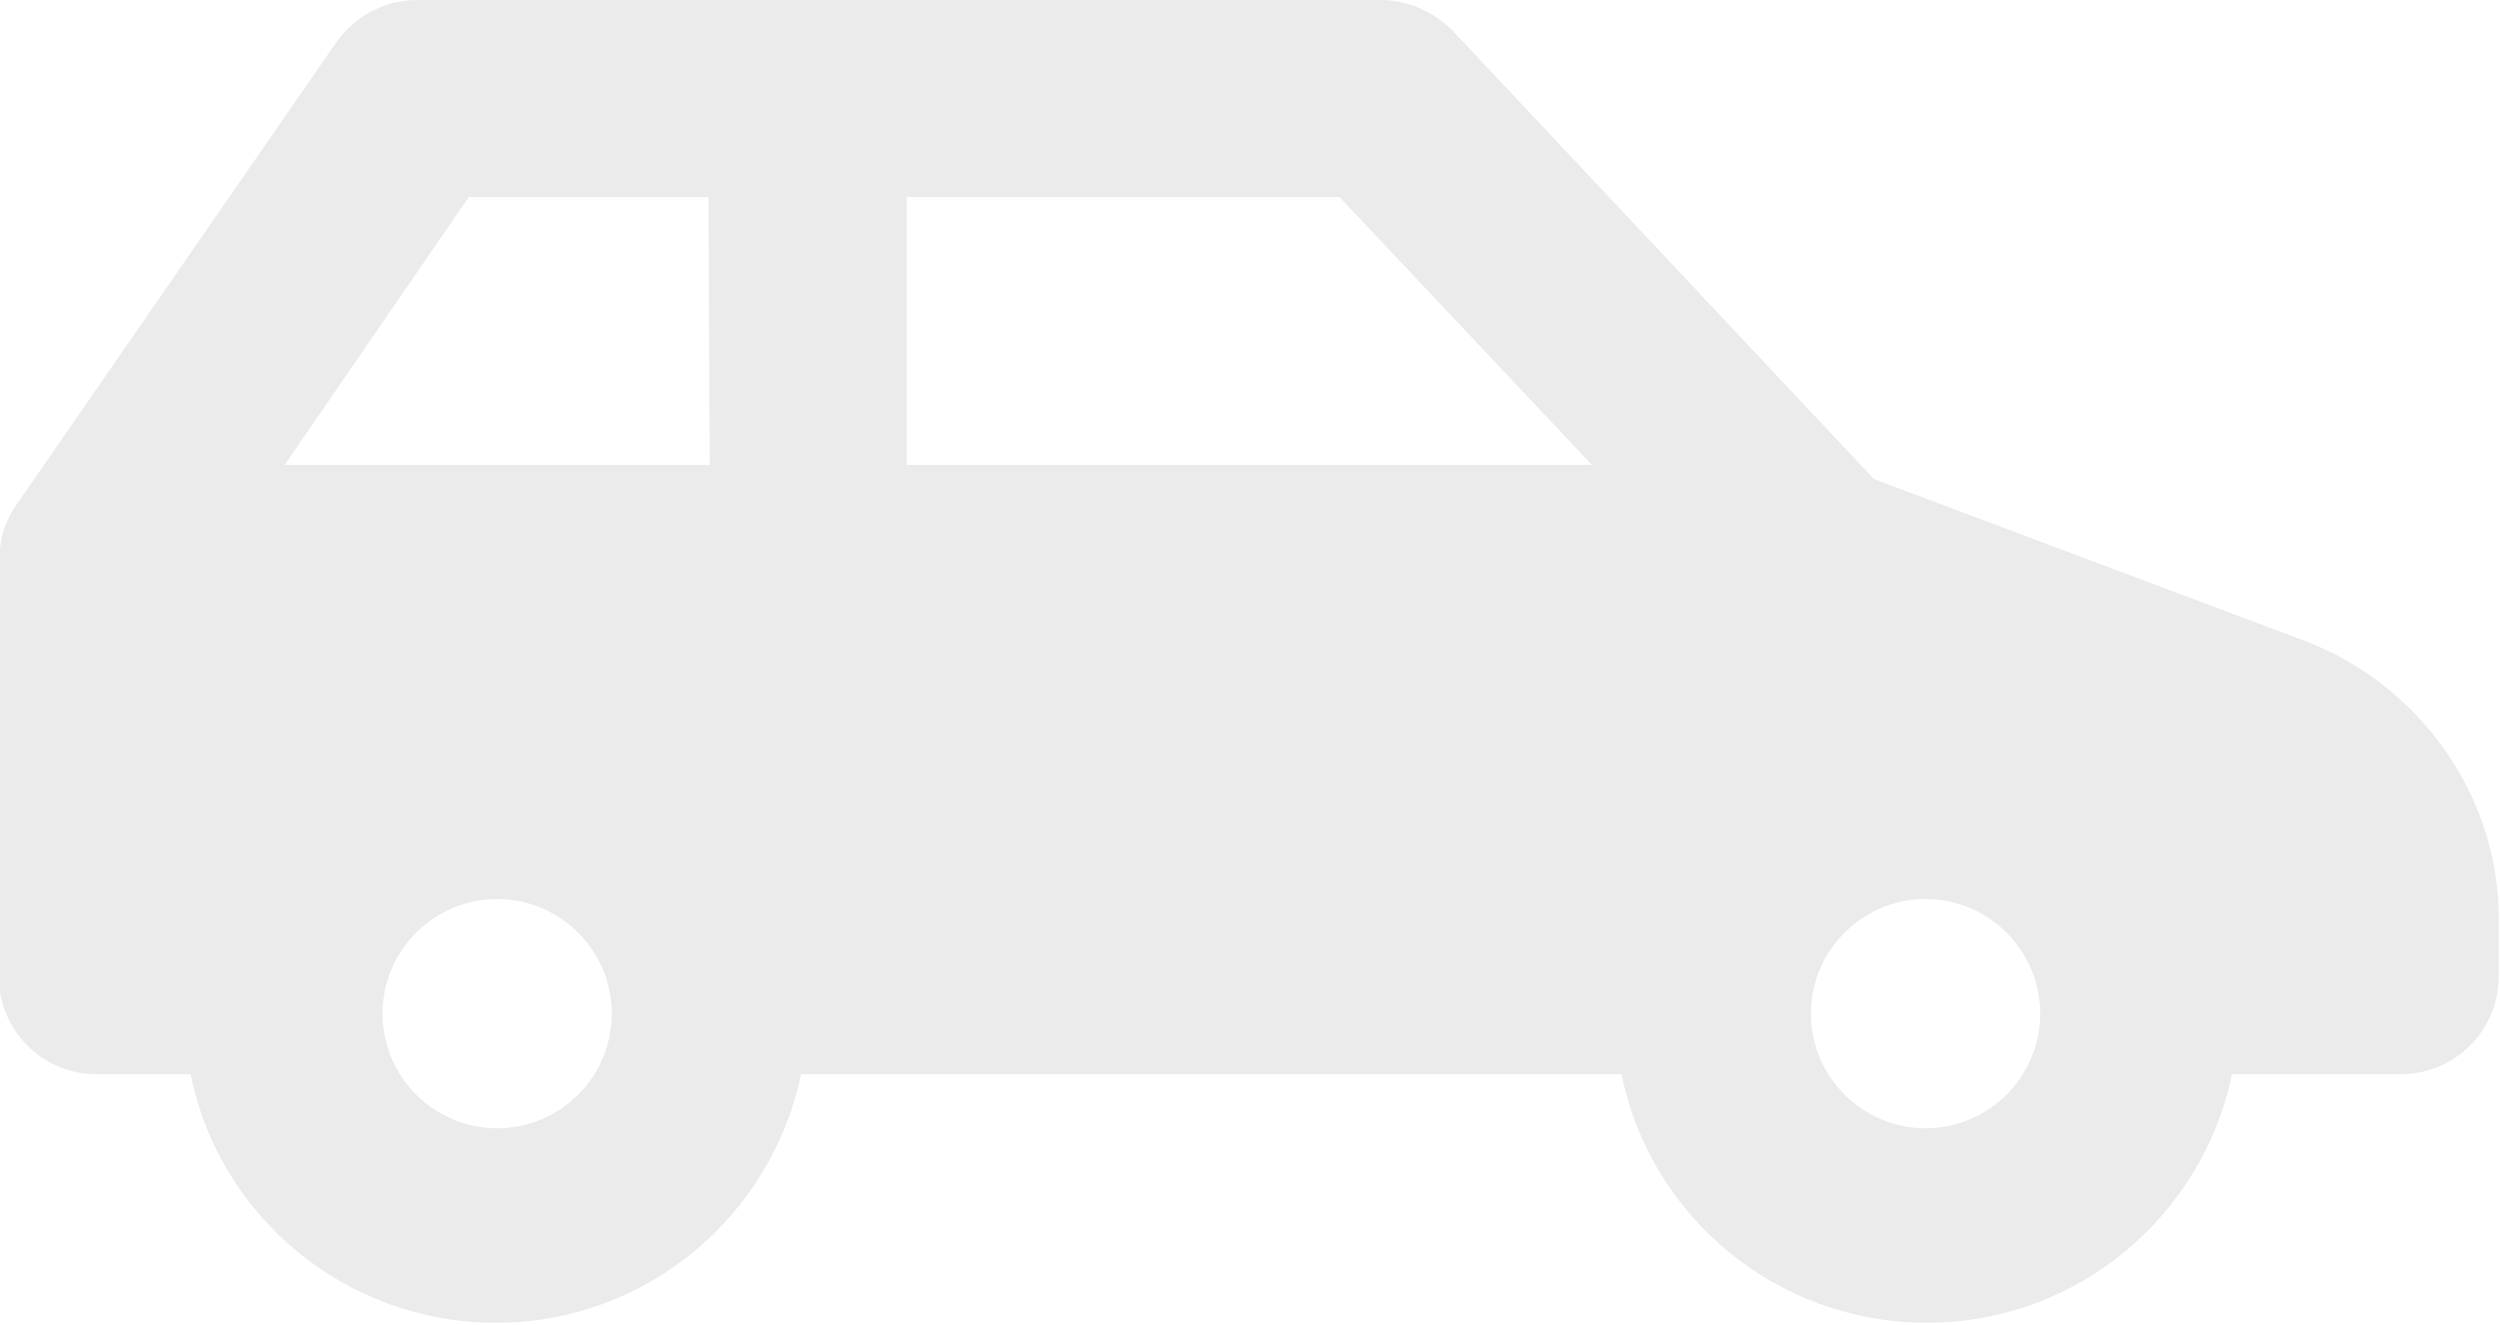 <?xml version="1.0" encoding="utf-8"?>
<!-- Generator: Adobe Illustrator 19.0.0, SVG Export Plug-In . SVG Version: 6.00 Build 0)  -->
<svg version="1.1" id="Capa_1" xmlns="http://www.w3.org/2000/svg" xmlns:xlink="http://www.w3.org/1999/xlink" x="0px" y="0px"
	 viewBox="-884.6 42.9 194.1 102.9" style="enable-background:new -884.6 42.9 194.1 102.9;" xml:space="preserve">
<style type="text/css">
	.st0{fill:#27933A;}
	.st1{opacity:0.1;}
	.st2{fill:#333333;}
</style>
<g>
	<g>
		<path class="st0" d="M-491.3,197.7l-33.3-12.5l-32.7-34.8c-1.5-1.5-3.5-2.4-5.6-2.4h-74.8c-2.5,0-4.8,1.2-6.3,3.3l-24.9,36
			c0,0,0,0,0,0c-0.4,0.6-0.7,1.2-0.9,1.8c-0.1,0.2-0.4,1.8-0.4,2.4c0,0,0,0.1,0,0.1v32.2c0,4.2,3.4,7.6,7.6,7.6h0h7.3
			c2.2,11,12,19.3,23.7,19.3c11.7,0,21.4-8.3,23.7-19.3h63.7c2.2,11,12,19.3,23.7,19.3c11.7,0,21.4-8.3,23.7-19.3h13.1
			c4.2,0,7.6-3.4,7.6-7.6v-4.3C-476,209.9-482.2,201.1-491.3,197.7z M-631.5,235.6c-4.9,0-8.9-4-8.9-8.9c0-4.9,4-8.9,8.9-8.9
			c4.9,0,8.9,4,8.9,8.9C-622.6,231.7-626.6,235.6-631.5,235.6z M-615,184.1h-33l14.3-20.8h18.6L-615,184.1L-615,184.1z
			 M-599.7,184.1v-20.8h33.6l19.6,20.8H-599.7z M-520.6,235.6c-4.9,0-8.9-4-8.9-8.9c0-4.9,4-8.9,8.9-8.9c4.9,0,8.9,4,8.9,8.9
			C-511.7,231.7-515.7,235.6-520.6,235.6z"/>
	</g>
</g>
<g class="st1">
	<g>
		<path class="st2" d="M-705.8,92.6l-33.3-12.5l-32.7-34.8c-1.5-1.5-3.5-2.4-5.6-2.4h-74.8c-2.5,0-4.8,1.2-6.3,3.3l-24.9,36
			c0,0,0,0,0,0c-0.4,0.6-0.7,1.2-0.9,1.8c-0.1,0.2-0.4,1.8-0.4,2.4c0,0,0,0.1,0,0.1v32.2c0,4.2,3.4,7.6,7.6,7.6h0h7.3
			c2.2,11,12,19.3,23.7,19.3c11.7,0,21.4-8.3,23.7-19.3h63.7c2.2,11,12,19.3,23.7,19.3s21.4-8.3,23.7-19.3h13.1
			c4.2,0,7.6-3.4,7.6-7.6v-4.3C-690.5,104.8-696.7,96-705.8,92.6z M-846,130.5c-4.9,0-8.9-4-8.9-8.9c0-4.9,4-8.9,8.9-8.9
			c4.9,0,8.9,4,8.9,8.9C-837.1,126.5-841.1,130.5-846,130.5z M-829.5,79h-33l14.3-20.8h18.6L-829.5,79L-829.5,79z M-814.2,79V58.2
			h33.6l19.6,20.8H-814.2z M-735.1,130.5c-4.9,0-8.9-4-8.9-8.9c0-4.9,4-8.9,8.9-8.9c4.9,0,8.9,4,8.9,8.9
			C-726.2,126.5-730.2,130.5-735.1,130.5z"/>
	</g>
</g>
</svg>
